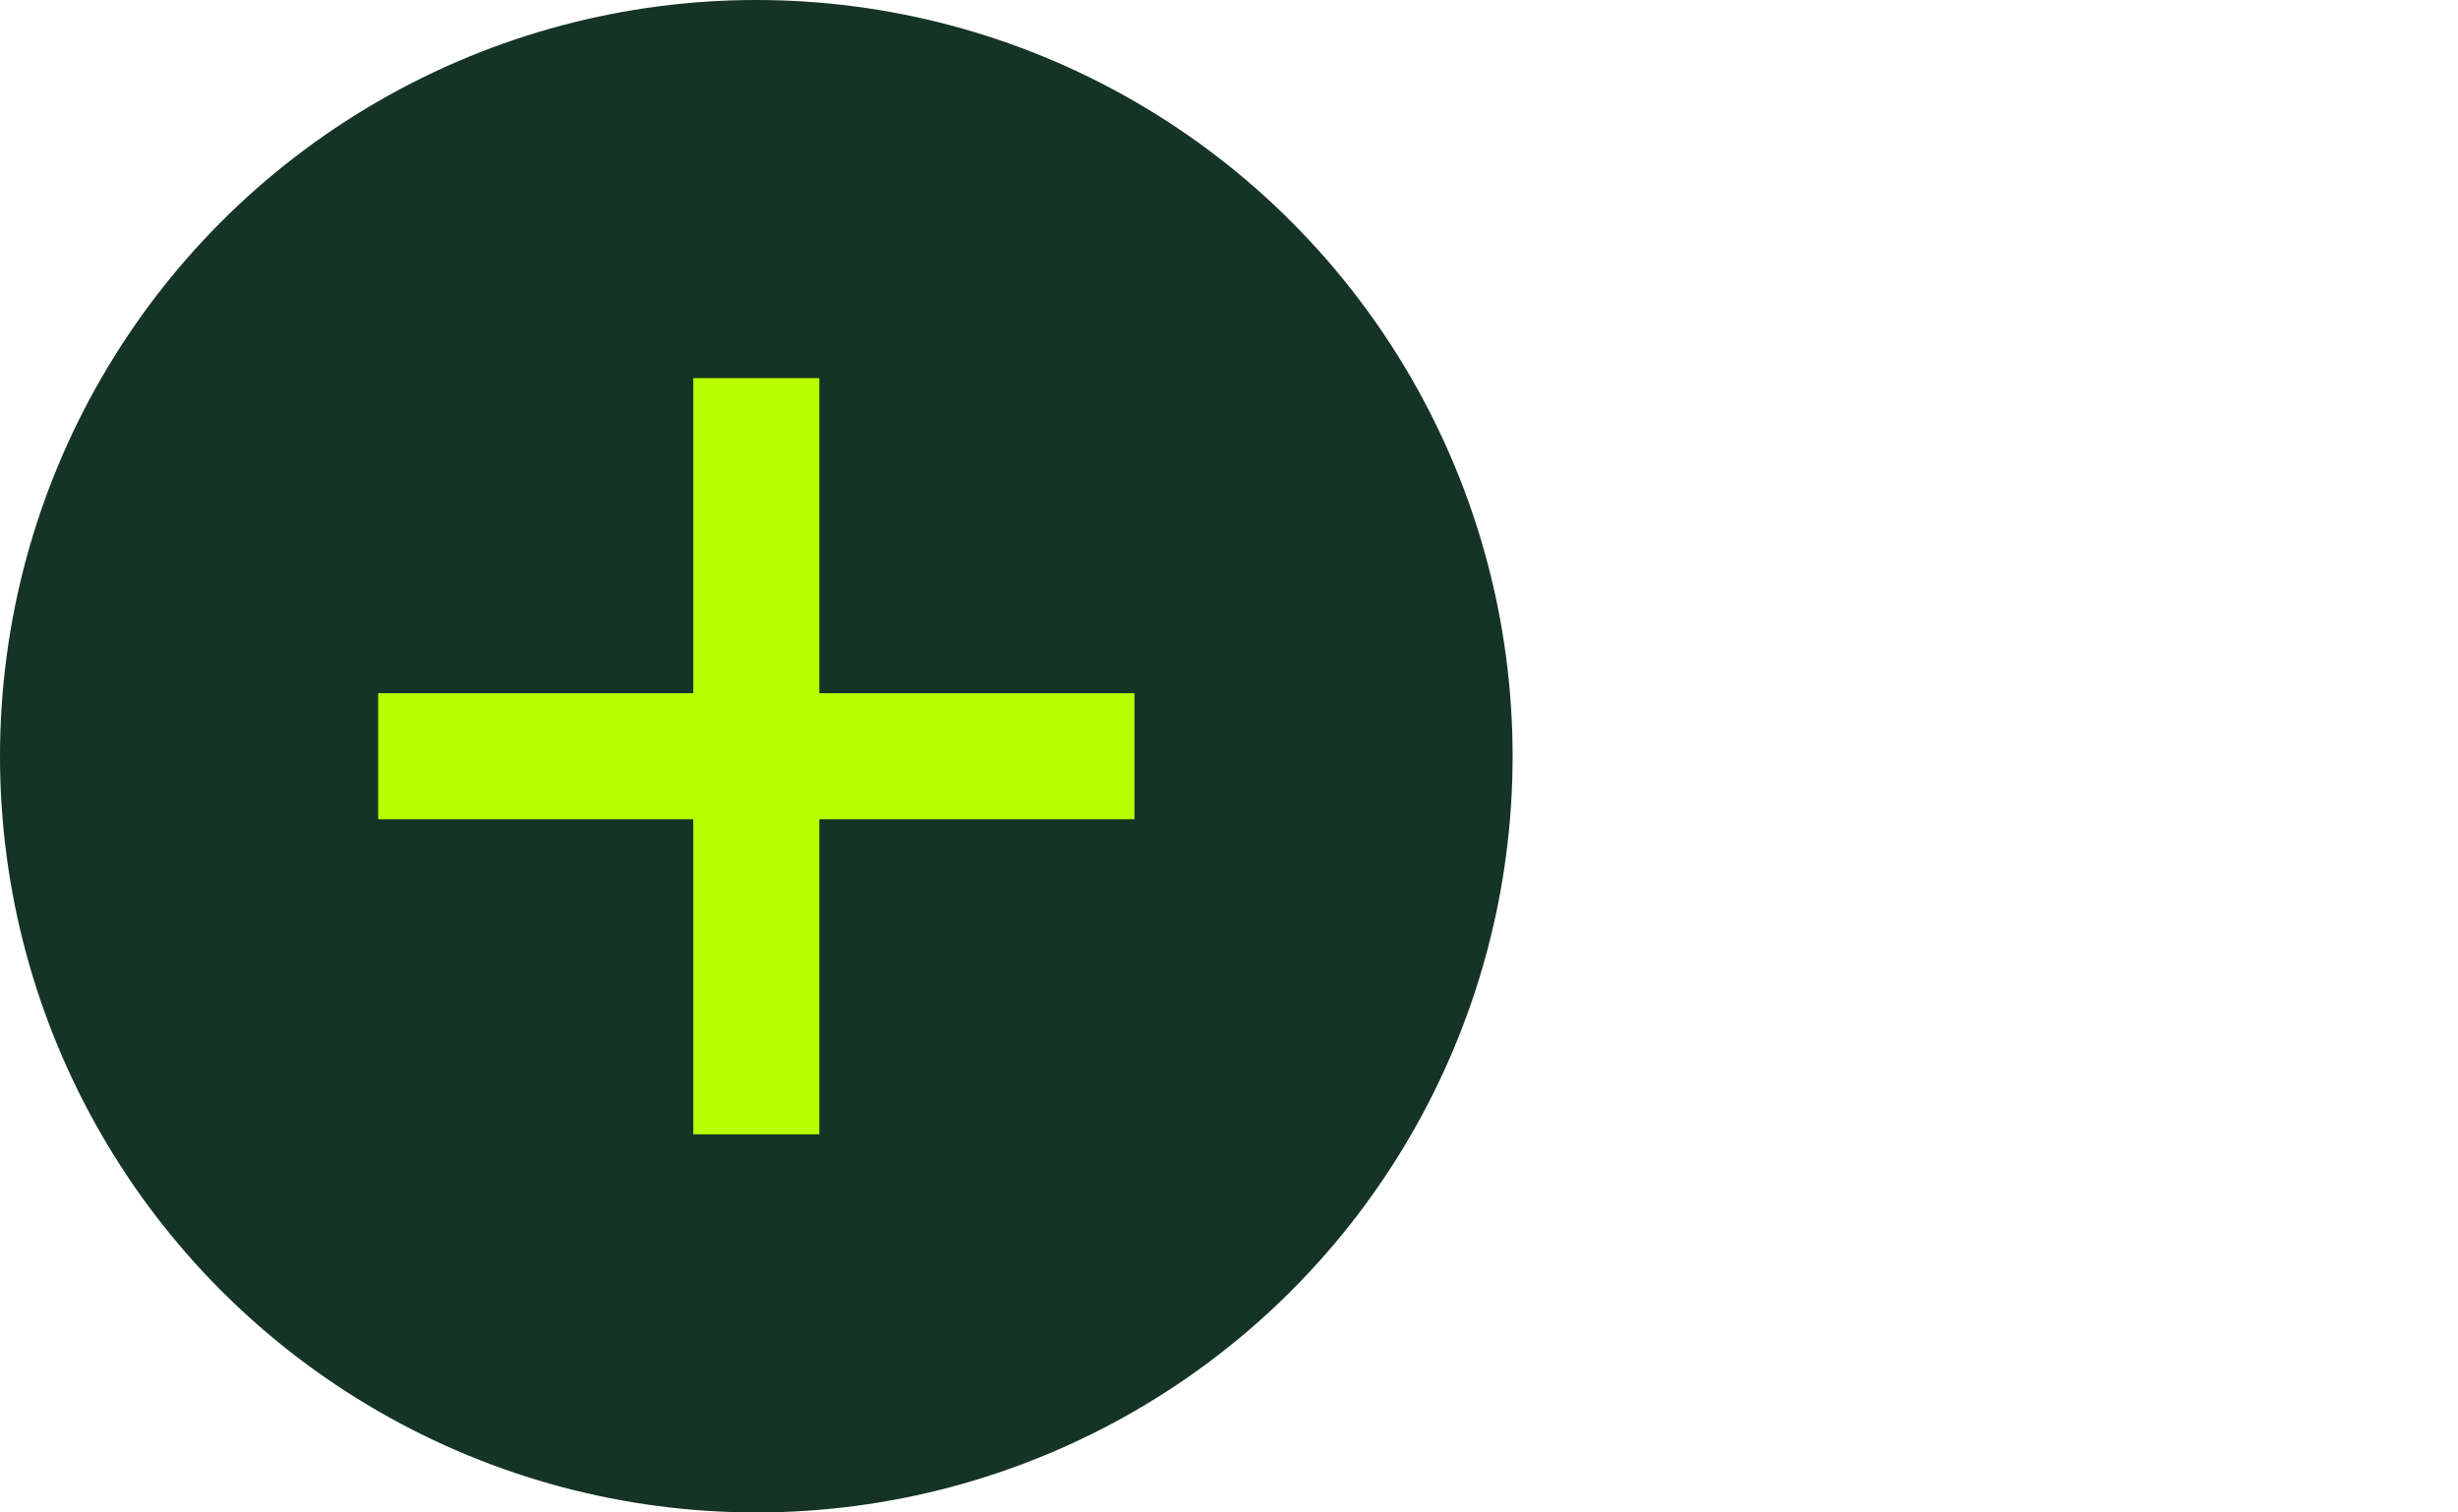 <svg width="39" height="24" viewBox="0 0 39 24" fill="none" xmlns="http://www.w3.org/2000/svg">
<circle cx="12" cy="12" r="12" fill="#153426"/>
<path fill-rule="evenodd" clip-rule="evenodd" d="M13 6H11V11H6V13H11V18H13V13H18V11H13V6Z" fill="#BAFF00"/>
</svg>

